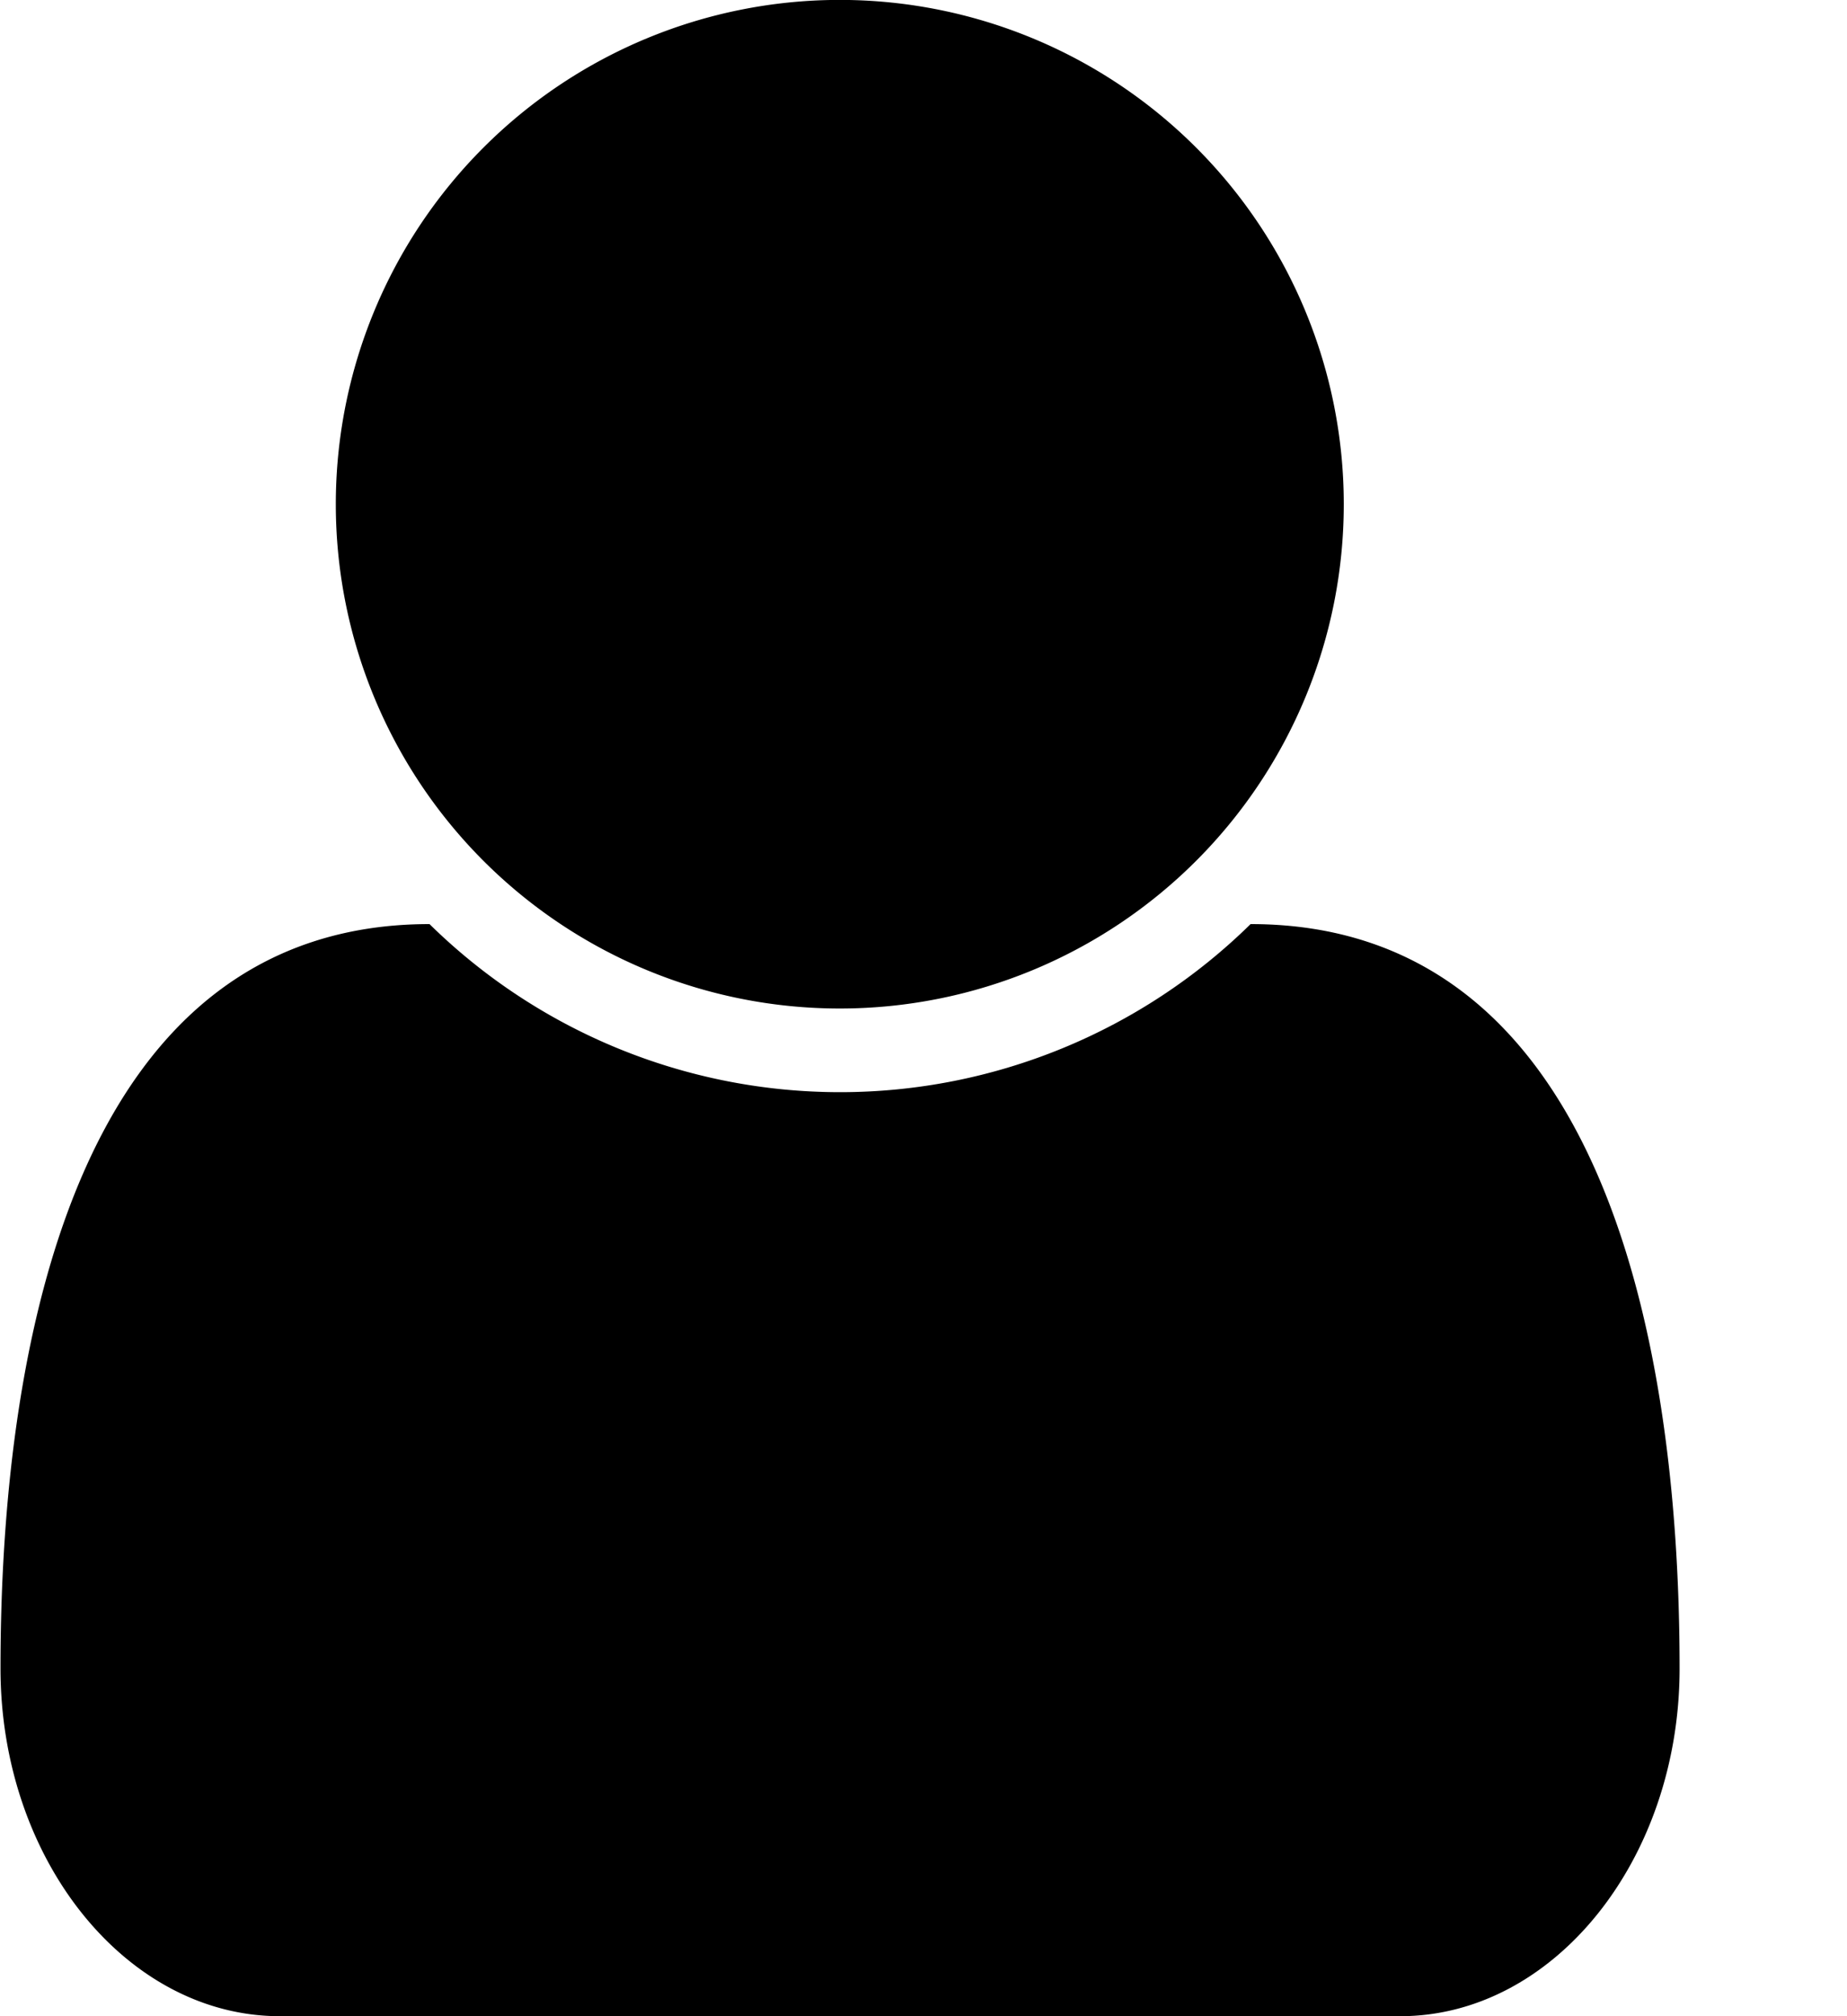 <svg width="11" height="12" fill="none" xmlns="http://www.w3.org/2000/svg"><path d="M10.003 9.93c0-2.055-.508-4.43-2.555-4.43a3.488 3.488 0 01-4.89 0C.51 5.5.003 7.875.003 9.93c0 1.14.75 2.07 1.664 2.07h6.672c.914 0 1.664-.93 1.664-2.07zm-2-6.93A3 3 0 102 3.002 3 3 0 008.003 3z" fill="#000"/></svg>